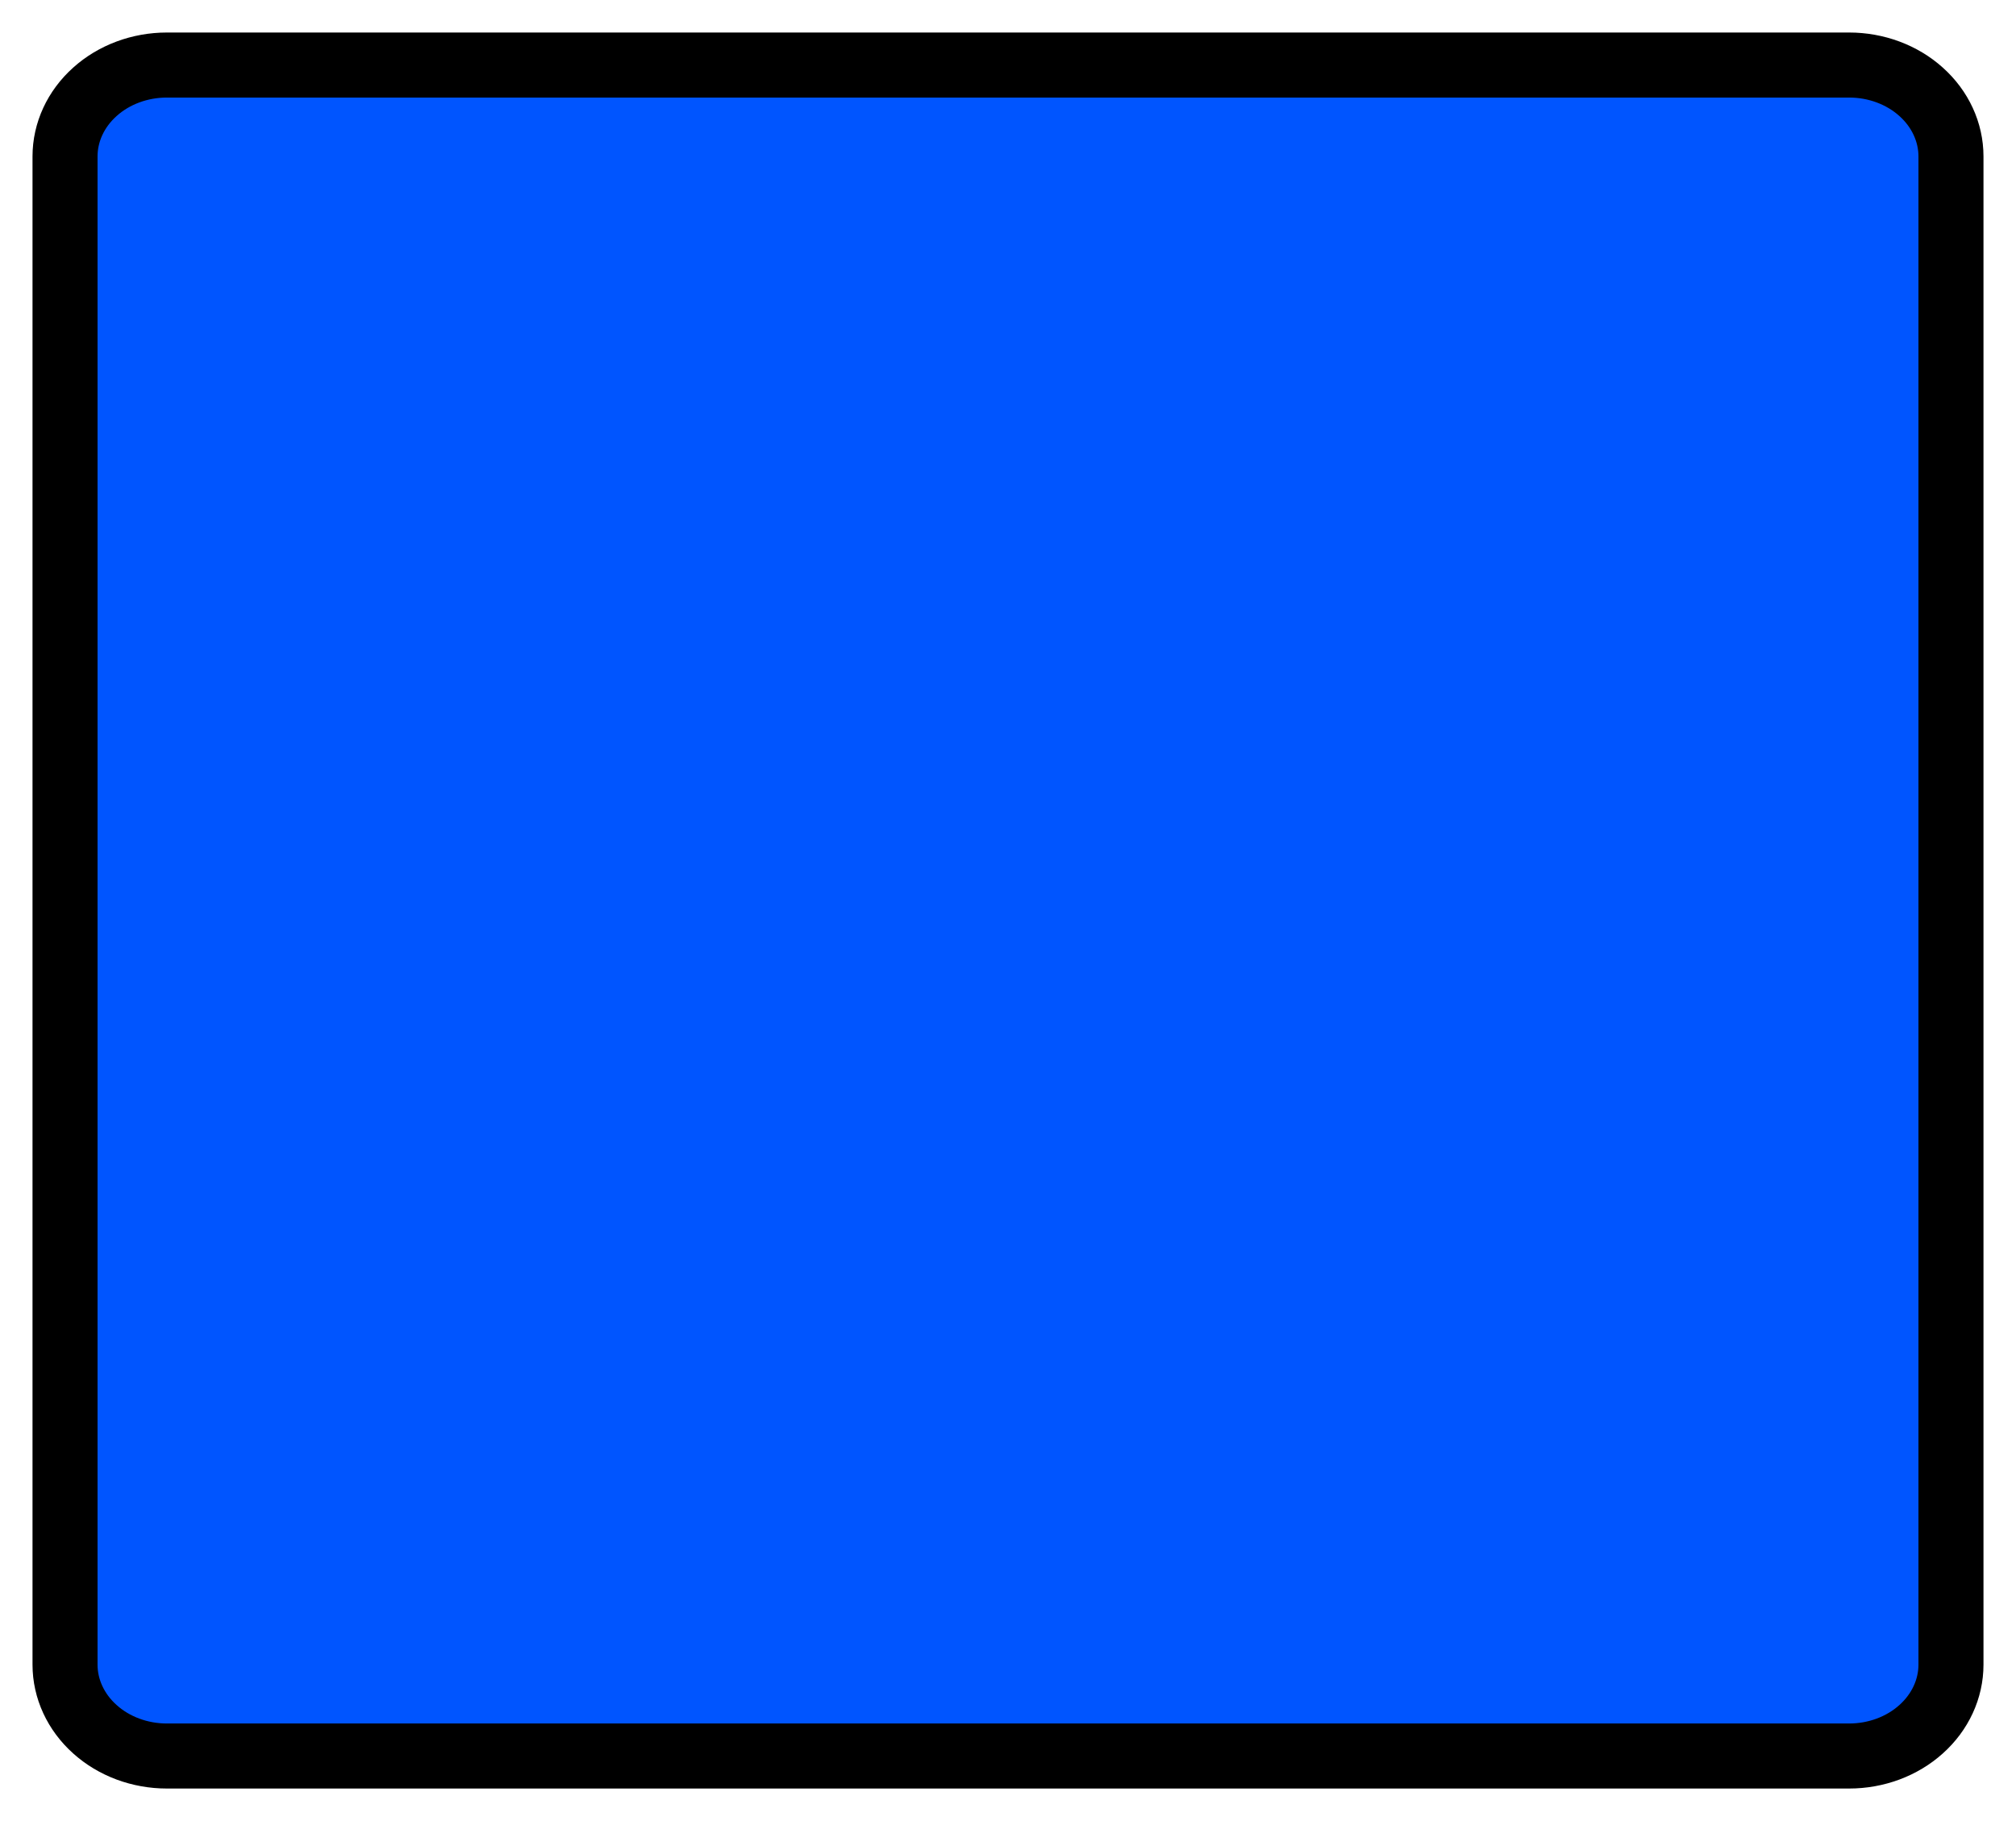<svg width="31" height="28" viewBox="0 0 31 28" fill="none" xmlns="http://www.w3.org/2000/svg">
<path d="M2.566 1C2.151 1 1.752 1.148 1.459 1.412C1.165 1.675 1 2.033 1 2.405V25.595C1 25.967 1.165 26.325 1.459 26.588C1.752 26.852 2.151 27 2.566 27H28.434C28.849 27 29.248 26.852 29.541 26.588C29.835 26.325 30 25.967 30 25.595V2.405C30 2.033 29.835 1.675 29.541 1.412C29.248 1.148 28.849 1 28.434 1H2.566Z" fill="#0055FF" stroke="black" stroke-linecap="round" stroke-linejoin="round"/>
</svg>
